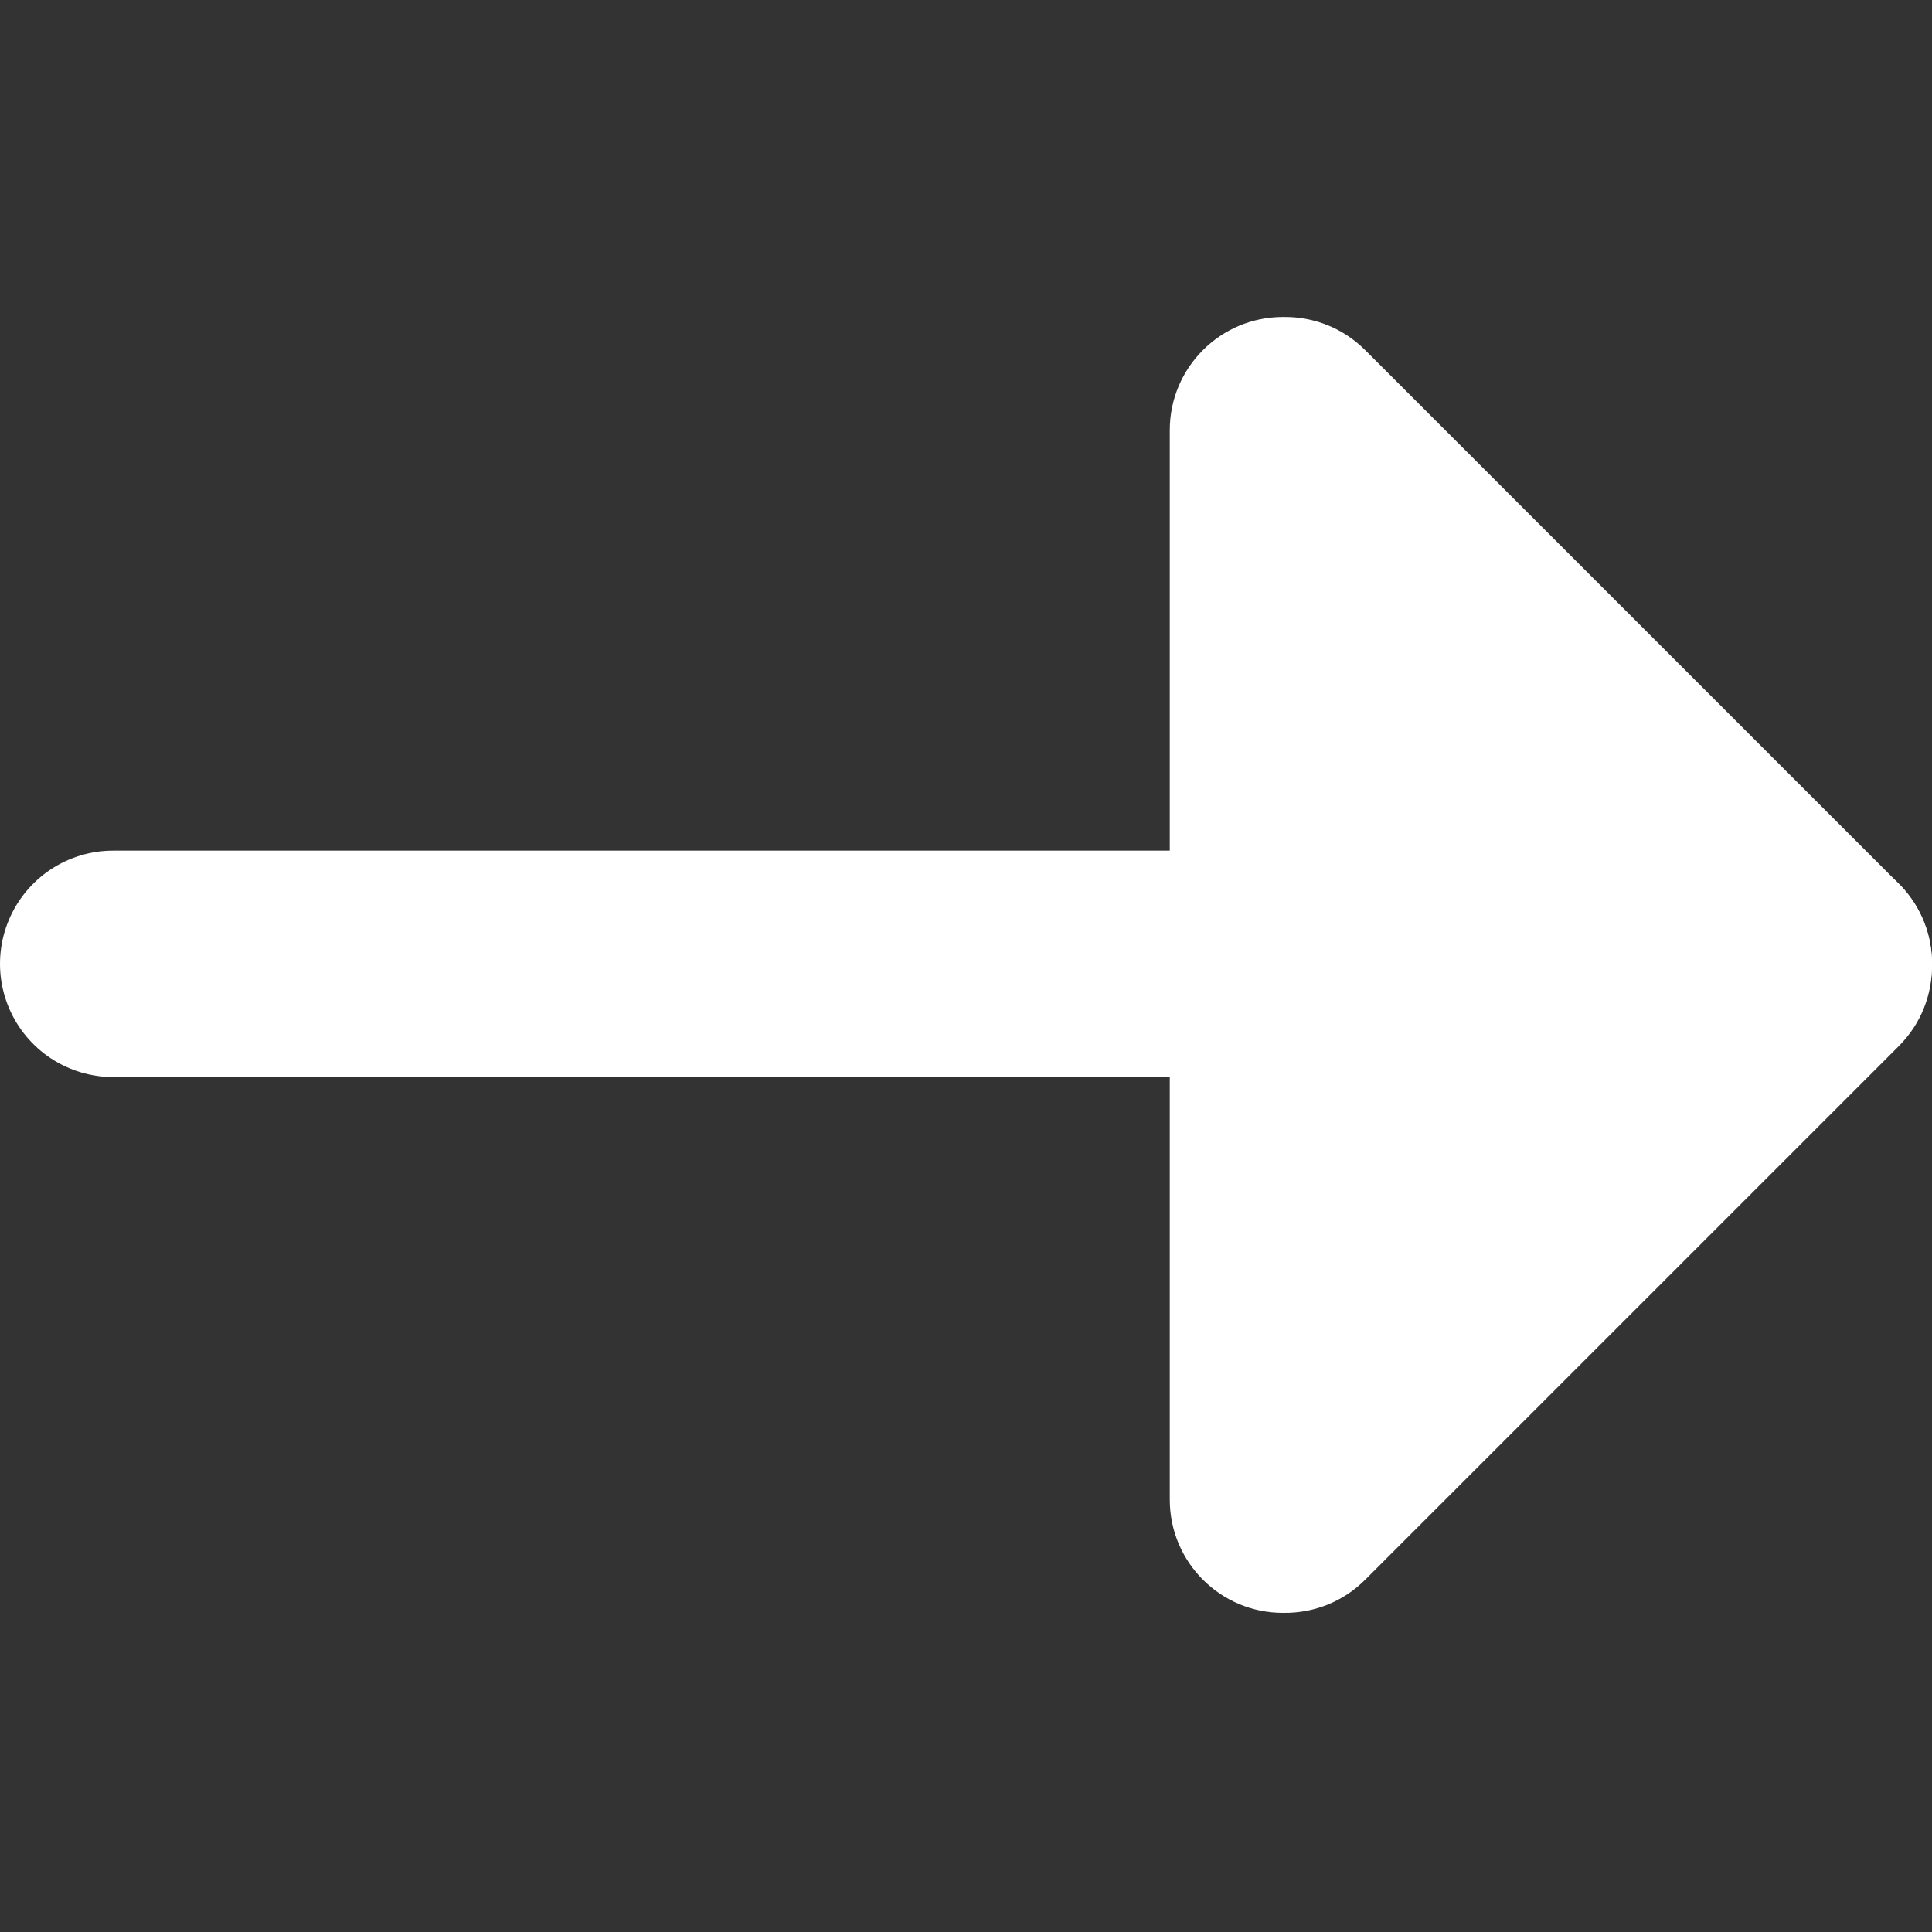 <svg width="256" height="256" viewBox="0 0 256 256" fill="none" xmlns="http://www.w3.org/2000/svg">
<rect x="0" y="0" width="256" height="256" fill="#333333" stroke="none"/>
<path d="M241 127.711L15 127.711" stroke="white" stroke-width="30" stroke-linecap="round"/>
<path d="M256 127.861C256.035 131.746 254.571 135.642 251.607 138.606L180.896 209.317C177.923 212.291 174.011 213.753 170.114 213.708C170.076 213.708 170.039 213.71 170.001 213.71C161.716 213.71 155.001 206.994 155.001 198.71L155.001 57C155.001 48.716 161.716 42 170.001 42C170.045 42 170.09 42.001 170.134 42.001C174.025 41.961 177.928 43.425 180.896 46.394L251.607 117.104L251.877 117.381C254.663 120.312 256.037 124.092 256 127.861Z" fill="white"/>
</svg>
